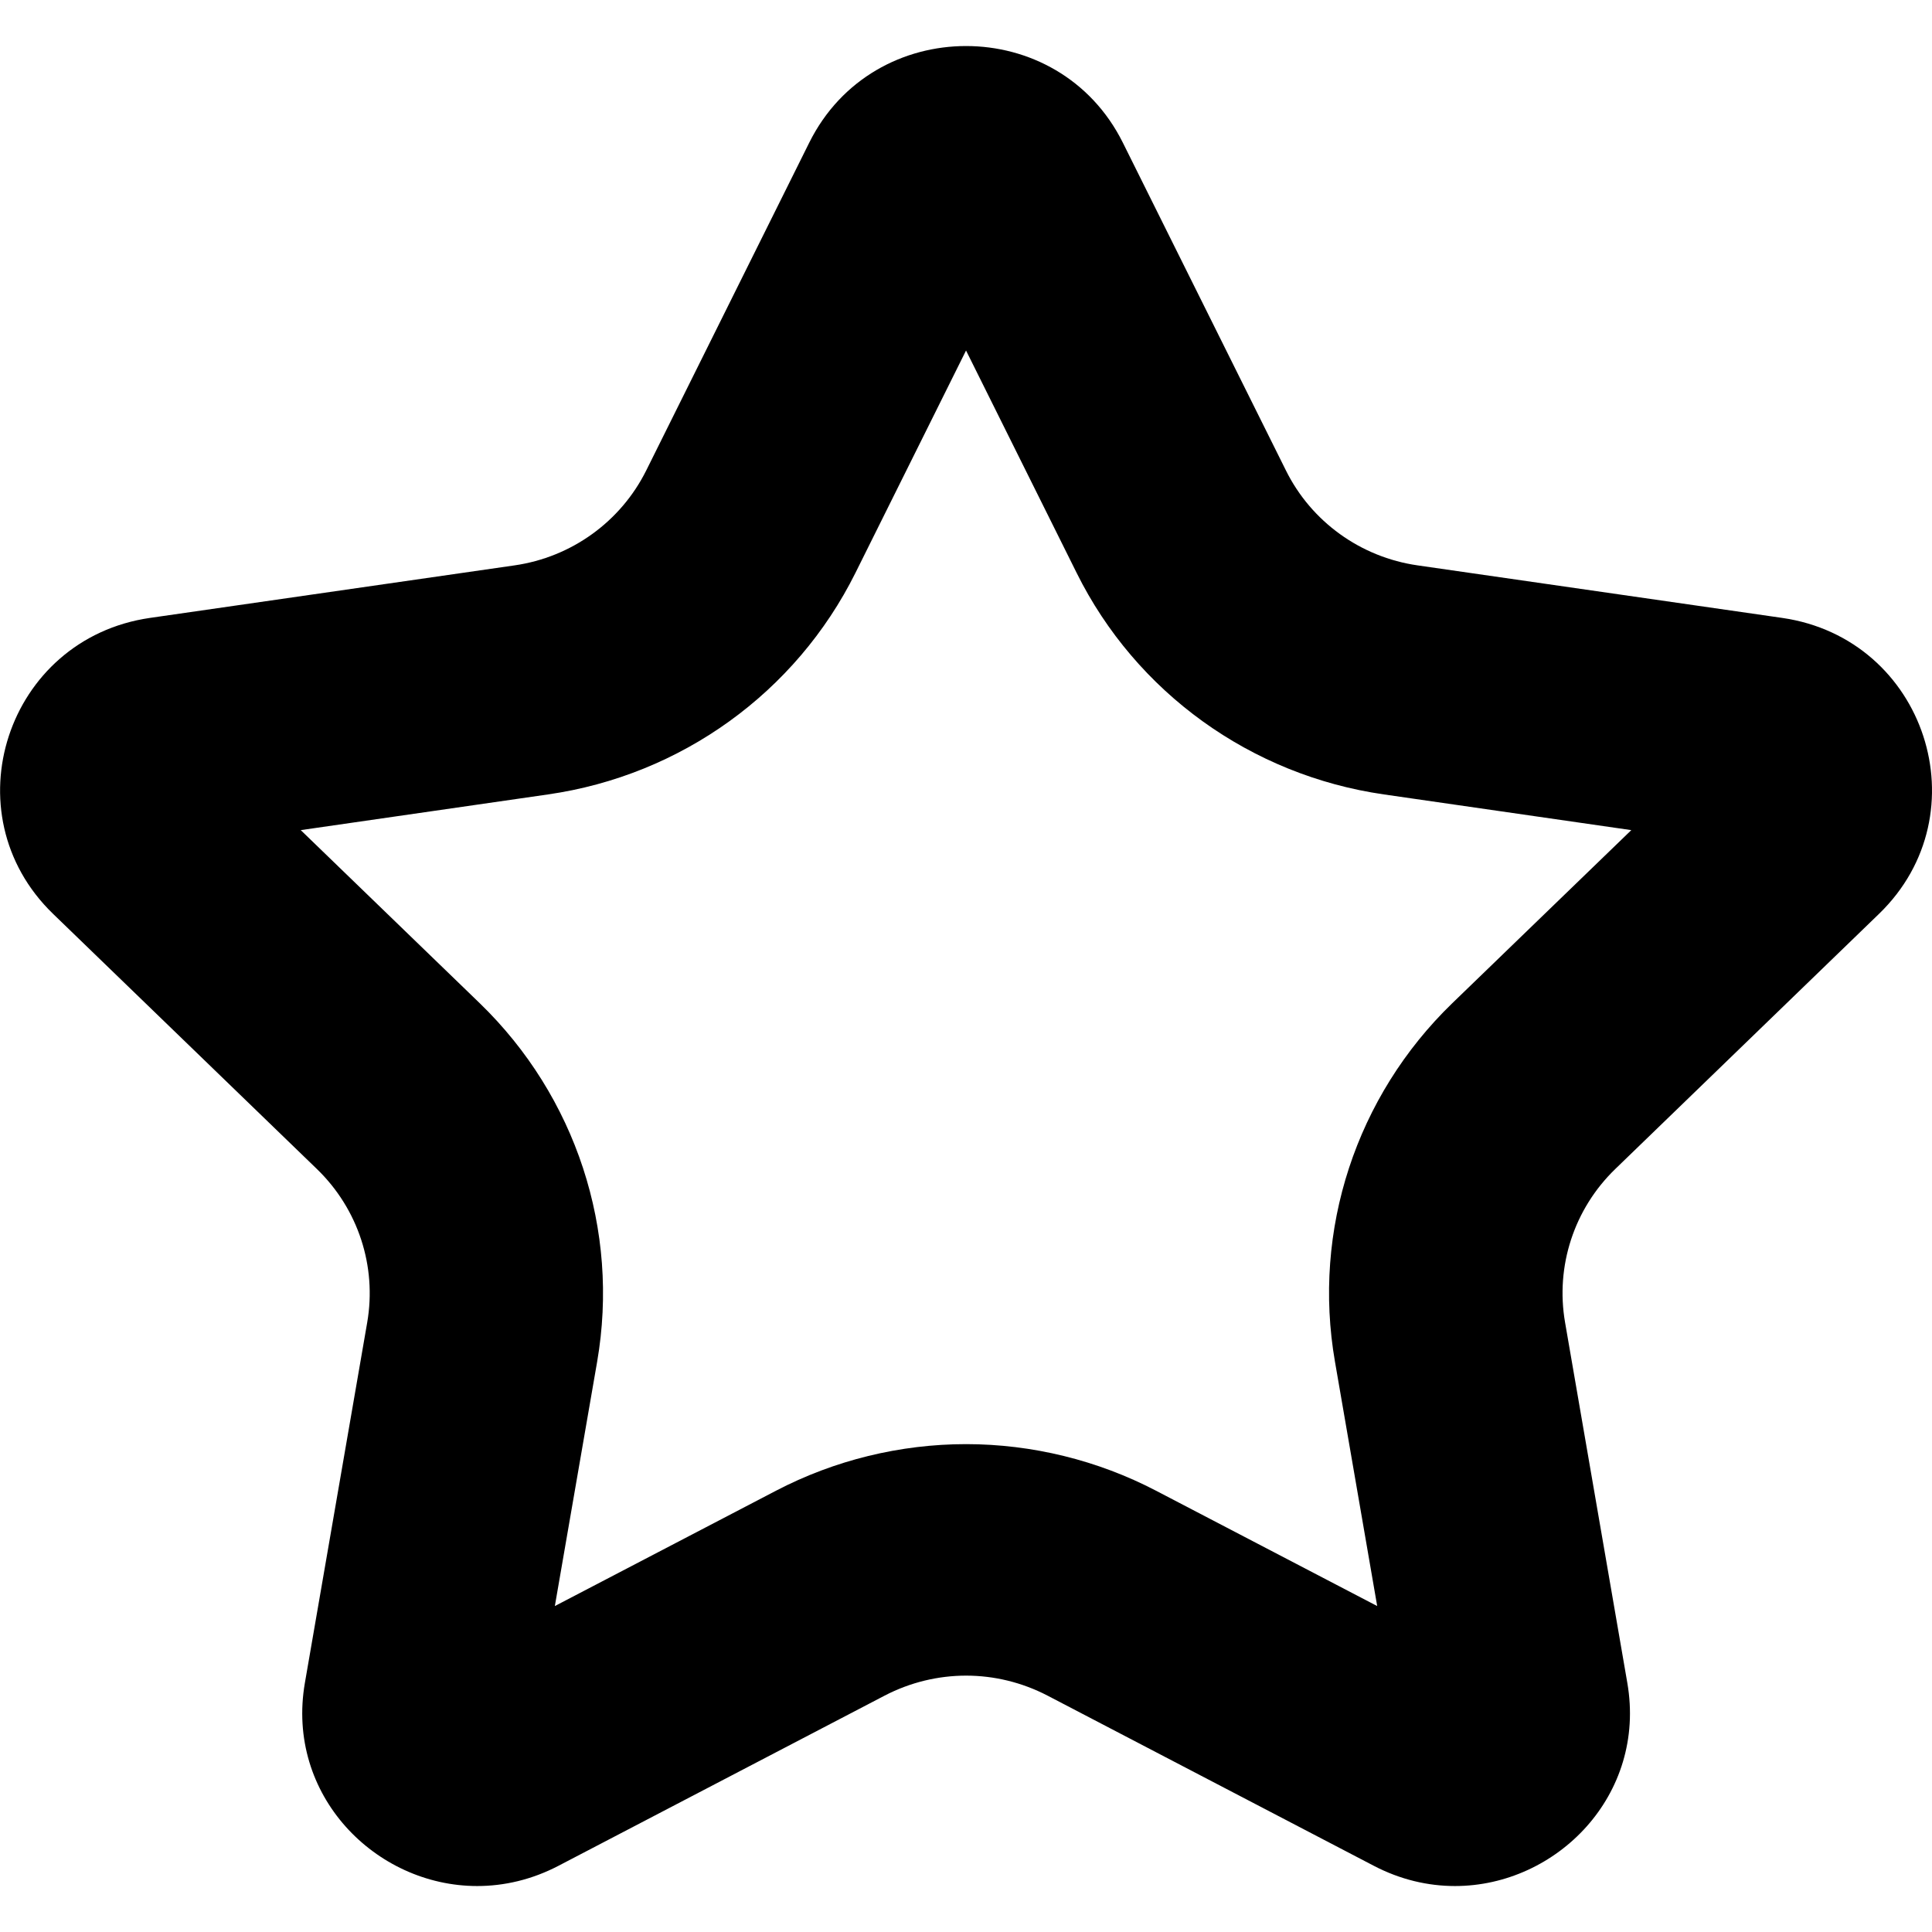 <?xml version="1.0" encoding="utf-8"?>
<!-- Generator: Adobe Illustrator 26.3.1, SVG Export Plug-In . SVG Version: 6.00 Build 0)  -->
<svg version="1.1" id="Layer_1" xmlns="http://www.w3.org/2000/svg" xmlns:xlink="http://www.w3.org/1999/xlink" x="0px" y="0px"
	 viewBox="0 0 512 512" style="enable-background:new 0 0 512 512;" xml:space="preserve">
<style type="text/css">
	.st0{fill-rule:evenodd;clip-rule:evenodd;}
</style>
<g>
	<path class="st0" d="M384.88,265.85c-25.5,24.67-37.15,60.17-31.1,95.01l11.19,64.76l-58.62-30.57
		c-15.46-8.07-32.87-12.34-50.33-12.34c-17.49,0-34.89,4.27-50.36,12.34l-58.62,30.57l11.21-64.76
		c6.02-34.84-5.63-70.34-31.13-95.01L79.7,219.99l65.54-9.46c35.25-5.07,65.69-27.02,81.46-58.71l29.31-58.93l29.31,58.93
		c15.74,31.7,46.21,53.64,81.43,58.71l65.56,9.46L384.88,265.85z M497.96,242.18c27.49-26.6,12.34-72.95-25.68-78.43l-96.61-13.92
		c-15.1-2.17-28.16-11.58-34.89-25.16l-43.21-86.85c-8.5-17.09-25.04-25.62-41.55-25.62c-16.54,0-33.08,8.53-41.57,25.62
		l-43.19,86.85c-6.76,13.58-19.81,22.99-34.89,25.16l-96.61,13.92c-38.02,5.49-53.2,51.83-25.7,78.43l69.91,67.61
		c10.93,10.56,15.92,25.77,13.34,40.69l-16.51,95.48c-5.15,29.72,18.66,53.86,45.67,53.86c7.12,0,14.49-1.68,21.58-5.39l86.4-45.08
		c6.76-3.51,14.16-5.29,21.58-5.29c7.4,0,14.8,1.78,21.56,5.29l86.43,45.08c7.09,3.71,14.44,5.39,21.56,5.39
		c27.01,0,50.82-24.14,45.67-53.86l-16.49-95.48c-2.59-14.92,2.38-30.13,13.31-40.69L497.96,242.18z"/>
</g>
</svg>
